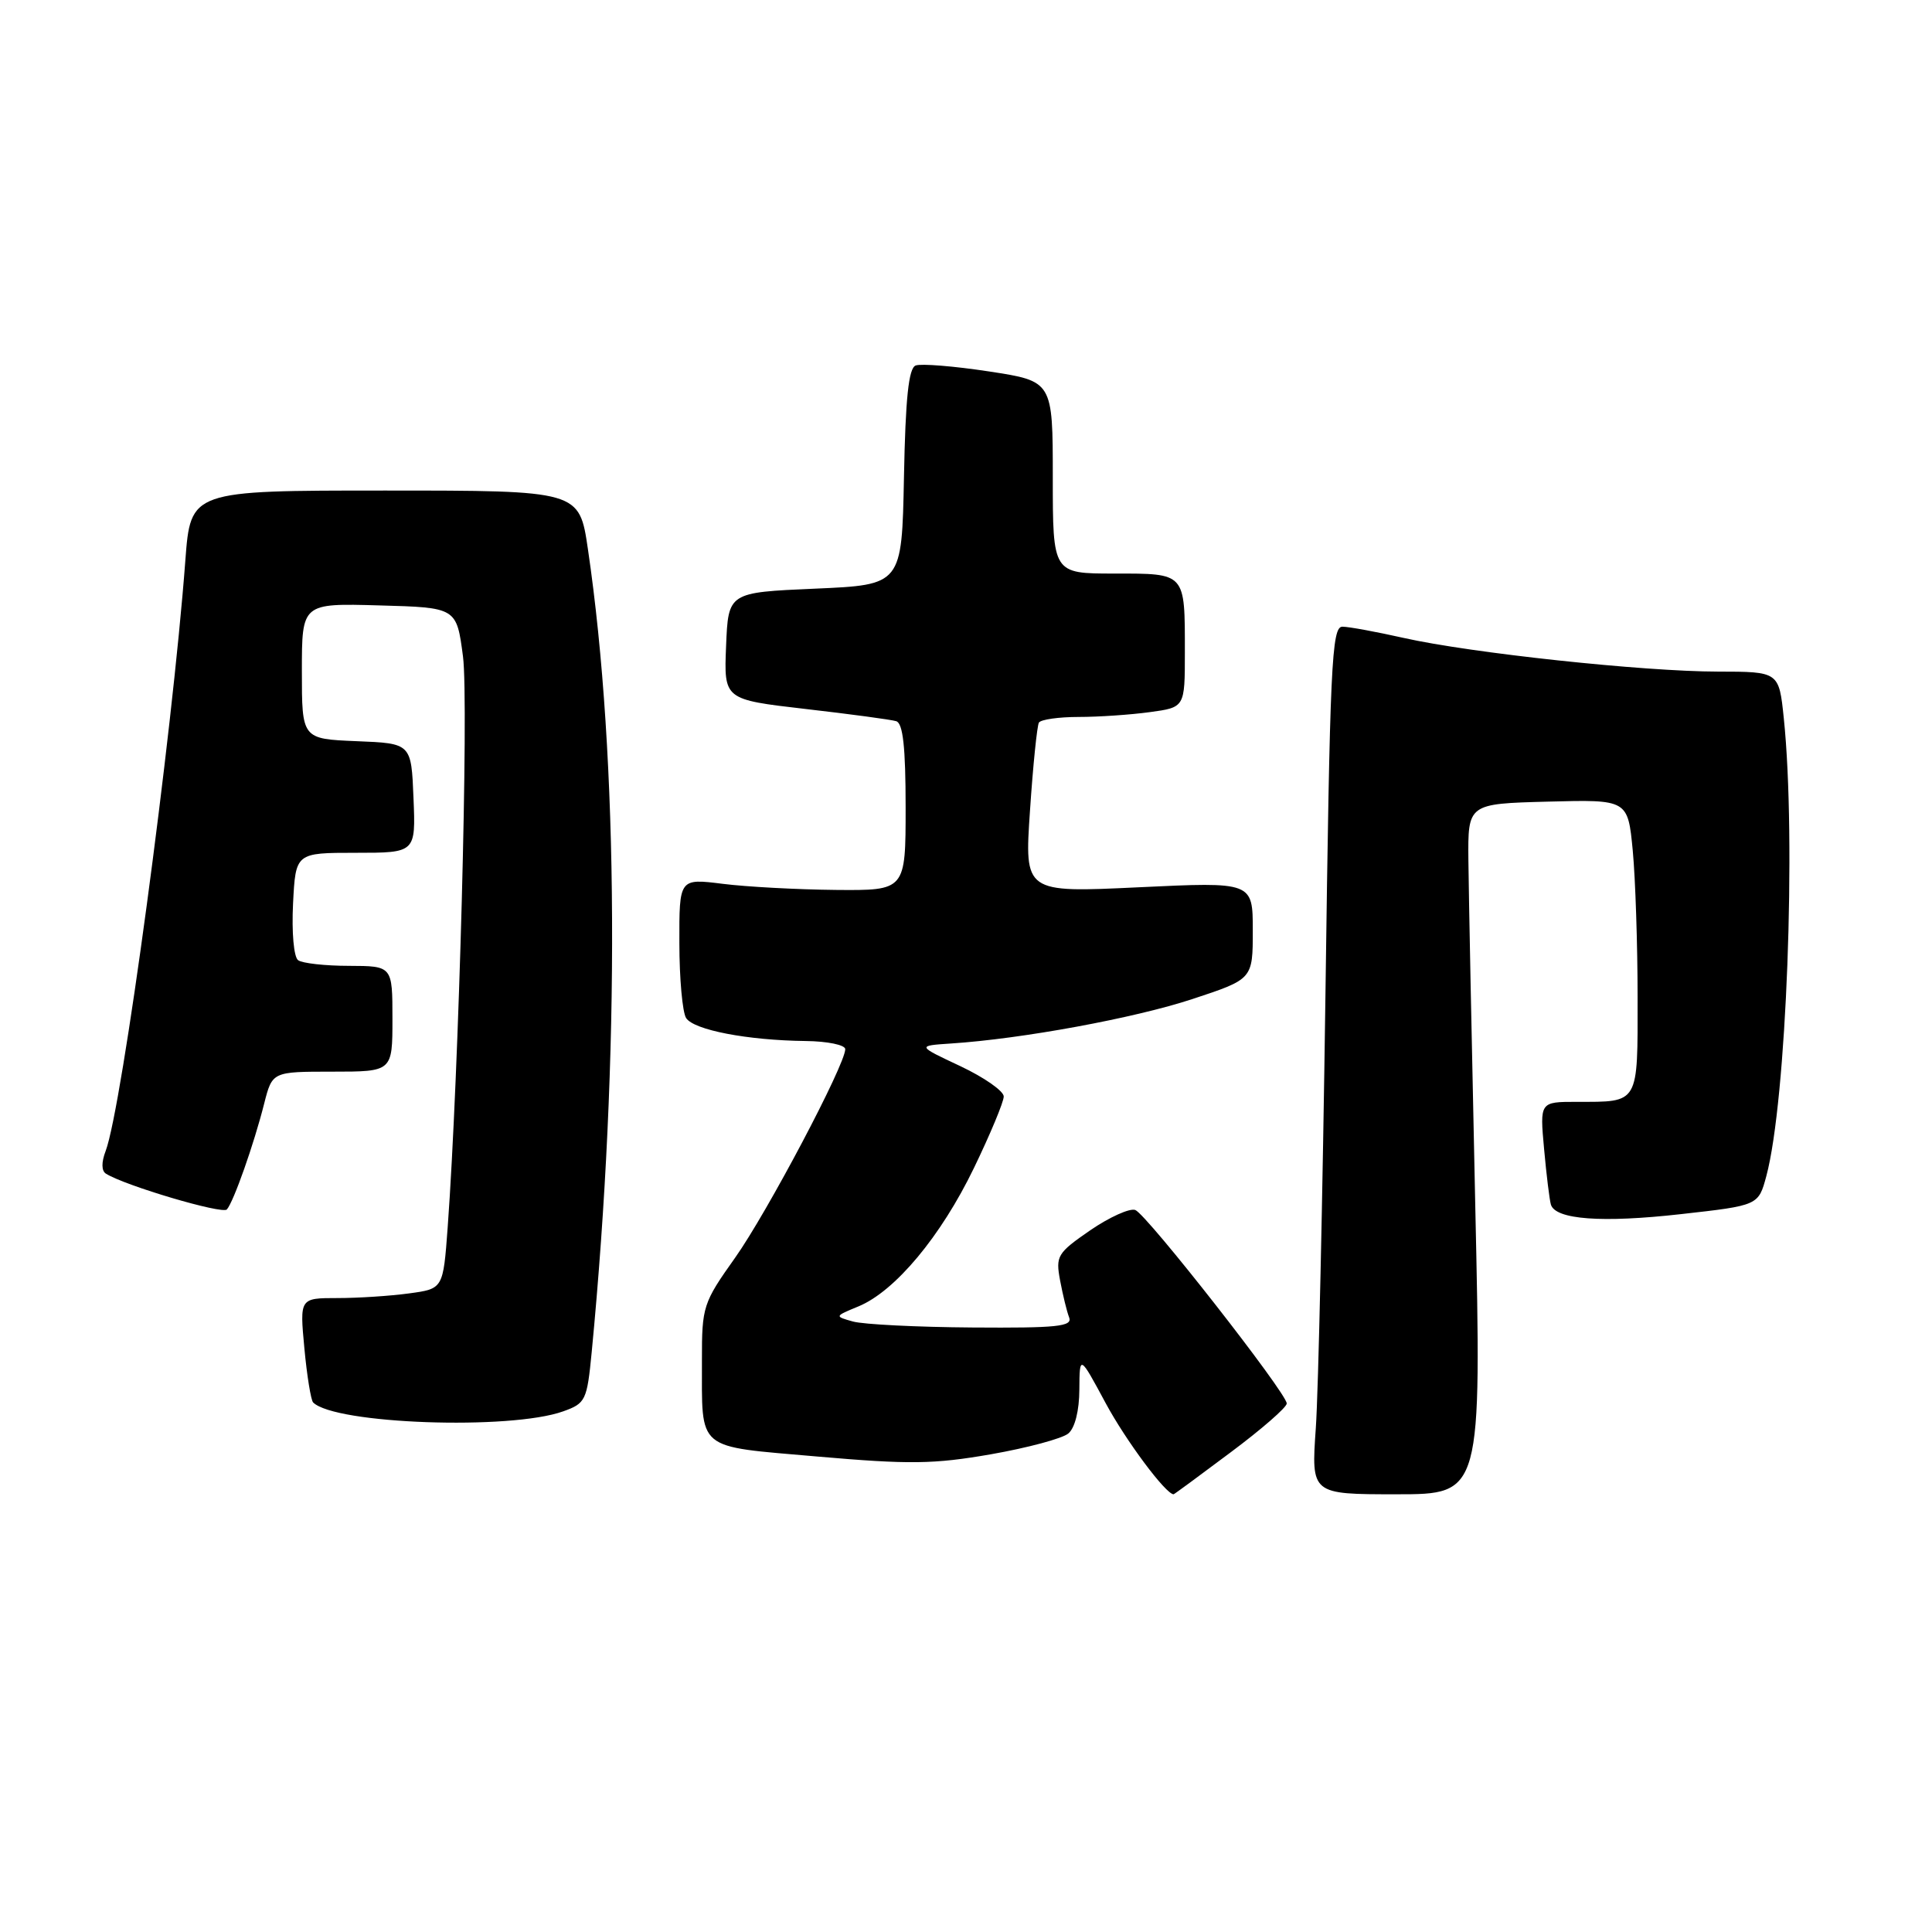 <?xml version="1.0" encoding="UTF-8" standalone="no"?>
<!DOCTYPE svg PUBLIC "-//W3C//DTD SVG 1.1//EN" "http://www.w3.org/Graphics/SVG/1.1/DTD/svg11.dtd" >
<svg xmlns="http://www.w3.org/2000/svg" xmlns:xlink="http://www.w3.org/1999/xlink" version="1.1" viewBox="0 0 256 256">
 <g >
 <path fill="currentColor"
d=" M 163.07 192.44 C 167.16 189.39 170.50 186.48 170.50 185.97 C 170.50 184.60 151.96 160.92 150.43 160.33 C 149.70 160.06 147.02 161.27 144.46 163.02 C 140.09 166.04 139.86 166.42 140.47 169.68 C 140.83 171.58 141.36 173.79 141.67 174.57 C 142.13 175.77 140.05 175.98 128.86 175.90 C 121.51 175.85 114.39 175.49 113.03 175.11 C 110.56 174.42 110.56 174.42 113.76 173.10 C 118.61 171.09 124.67 163.83 129.05 154.77 C 131.22 150.28 133.00 146.01 133.00 145.29 C 133.00 144.57 130.41 142.76 127.25 141.27 C 121.50 138.57 121.50 138.57 126.00 138.27 C 135.42 137.66 150.37 134.90 158.03 132.37 C 166.00 129.74 166.00 129.74 166.00 123.29 C 166.00 116.85 166.00 116.85 150.87 117.57 C 135.74 118.29 135.74 118.29 136.48 107.40 C 136.88 101.40 137.42 96.16 137.66 95.75 C 137.91 95.34 140.28 95.00 142.92 95.00 C 145.56 95.00 149.81 94.71 152.36 94.36 C 157.00 93.73 157.00 93.73 157.00 86.45 C 157.00 75.81 157.17 76.00 147.64 76.00 C 139.50 76.00 139.50 76.00 139.50 63.26 C 139.50 50.51 139.50 50.51 131.06 49.22 C 126.41 48.51 122.04 48.16 121.33 48.43 C 120.40 48.78 119.98 52.74 119.78 63.21 C 119.50 77.50 119.50 77.50 108.00 78.00 C 96.50 78.50 96.50 78.50 96.21 85.60 C 95.92 92.69 95.92 92.69 106.71 93.94 C 112.64 94.62 118.06 95.35 118.75 95.56 C 119.65 95.83 120.00 99.01 120.00 106.97 C 120.00 118.00 120.00 118.00 110.75 117.92 C 105.66 117.87 98.91 117.51 95.75 117.11 C 90.00 116.39 90.00 116.39 90.02 124.95 C 90.02 129.65 90.43 134.13 90.91 134.89 C 91.92 136.48 99.04 137.85 106.75 137.94 C 109.64 137.97 112.00 138.46 112.00 139.02 C 112.00 141.08 101.64 160.69 97.39 166.68 C 93.16 172.63 93.00 173.13 93.01 180.18 C 93.04 192.41 92.03 191.57 108.33 193.00 C 120.51 194.06 123.73 194.02 131.30 192.70 C 136.15 191.85 140.76 190.61 141.55 189.95 C 142.43 189.23 143.01 186.92 143.02 184.13 C 143.05 179.50 143.05 179.50 146.51 185.93 C 149.20 190.92 154.48 198.00 155.51 198.00 C 155.59 198.00 158.99 195.50 163.07 192.44 Z  M 195.48 159.75 C 195.02 138.71 194.61 118.12 194.57 114.00 C 194.50 106.50 194.50 106.50 205.10 106.22 C 215.70 105.94 215.70 105.94 216.35 112.72 C 216.70 116.45 216.99 125.19 216.99 132.14 C 217.00 146.41 217.24 146.00 208.93 146.00 C 204.03 146.00 204.03 146.00 204.60 152.25 C 204.91 155.69 205.32 159.00 205.50 159.61 C 206.09 161.60 212.26 162.06 222.72 160.88 C 233.00 159.73 233.00 159.73 234.05 155.83 C 236.72 145.88 238.04 111.27 236.36 95.15 C 235.72 89.00 235.72 89.00 227.61 88.99 C 217.76 88.98 194.90 86.53 186.00 84.53 C 182.43 83.73 178.78 83.05 177.89 83.04 C 176.45 83.00 176.22 87.92 175.63 131.75 C 175.26 158.56 174.69 184.44 174.35 189.25 C 173.74 198.00 173.74 198.00 185.03 198.00 C 196.32 198.00 196.32 198.00 195.48 159.75 Z  M 74.63 187.01 C 77.60 185.95 77.78 185.56 78.40 179.20 C 82.18 139.94 81.99 100.47 77.90 72.75 C 76.76 65.00 76.76 65.00 51.01 65.00 C 25.26 65.00 25.26 65.00 24.56 74.25 C 22.81 97.61 16.17 146.80 14.00 152.51 C 13.42 154.02 13.44 155.15 14.04 155.52 C 16.63 157.13 29.47 160.92 30.06 160.26 C 30.95 159.26 33.65 151.60 35.00 146.25 C 36.08 142.00 36.08 142.00 44.04 142.00 C 52.00 142.00 52.00 142.00 52.00 135.00 C 52.00 128.00 52.00 128.00 46.25 127.98 C 43.09 127.98 40.05 127.64 39.50 127.23 C 38.93 126.82 38.64 123.54 38.83 119.75 C 39.17 113.00 39.17 113.00 47.13 113.00 C 55.09 113.00 55.09 113.00 54.79 105.75 C 54.50 98.50 54.50 98.50 47.25 98.21 C 40.00 97.91 40.00 97.91 40.00 88.92 C 40.00 79.93 40.00 79.93 50.25 80.22 C 60.50 80.50 60.50 80.50 61.35 87.00 C 62.13 92.98 60.81 142.28 59.32 162.63 C 58.72 170.77 58.72 170.77 54.22 171.38 C 51.75 171.72 47.47 172.00 44.72 172.00 C 39.71 172.00 39.71 172.00 40.33 178.64 C 40.67 182.30 41.20 185.53 41.49 185.83 C 44.36 188.70 67.61 189.53 74.63 187.01 Z "/>
</g>
</svg>